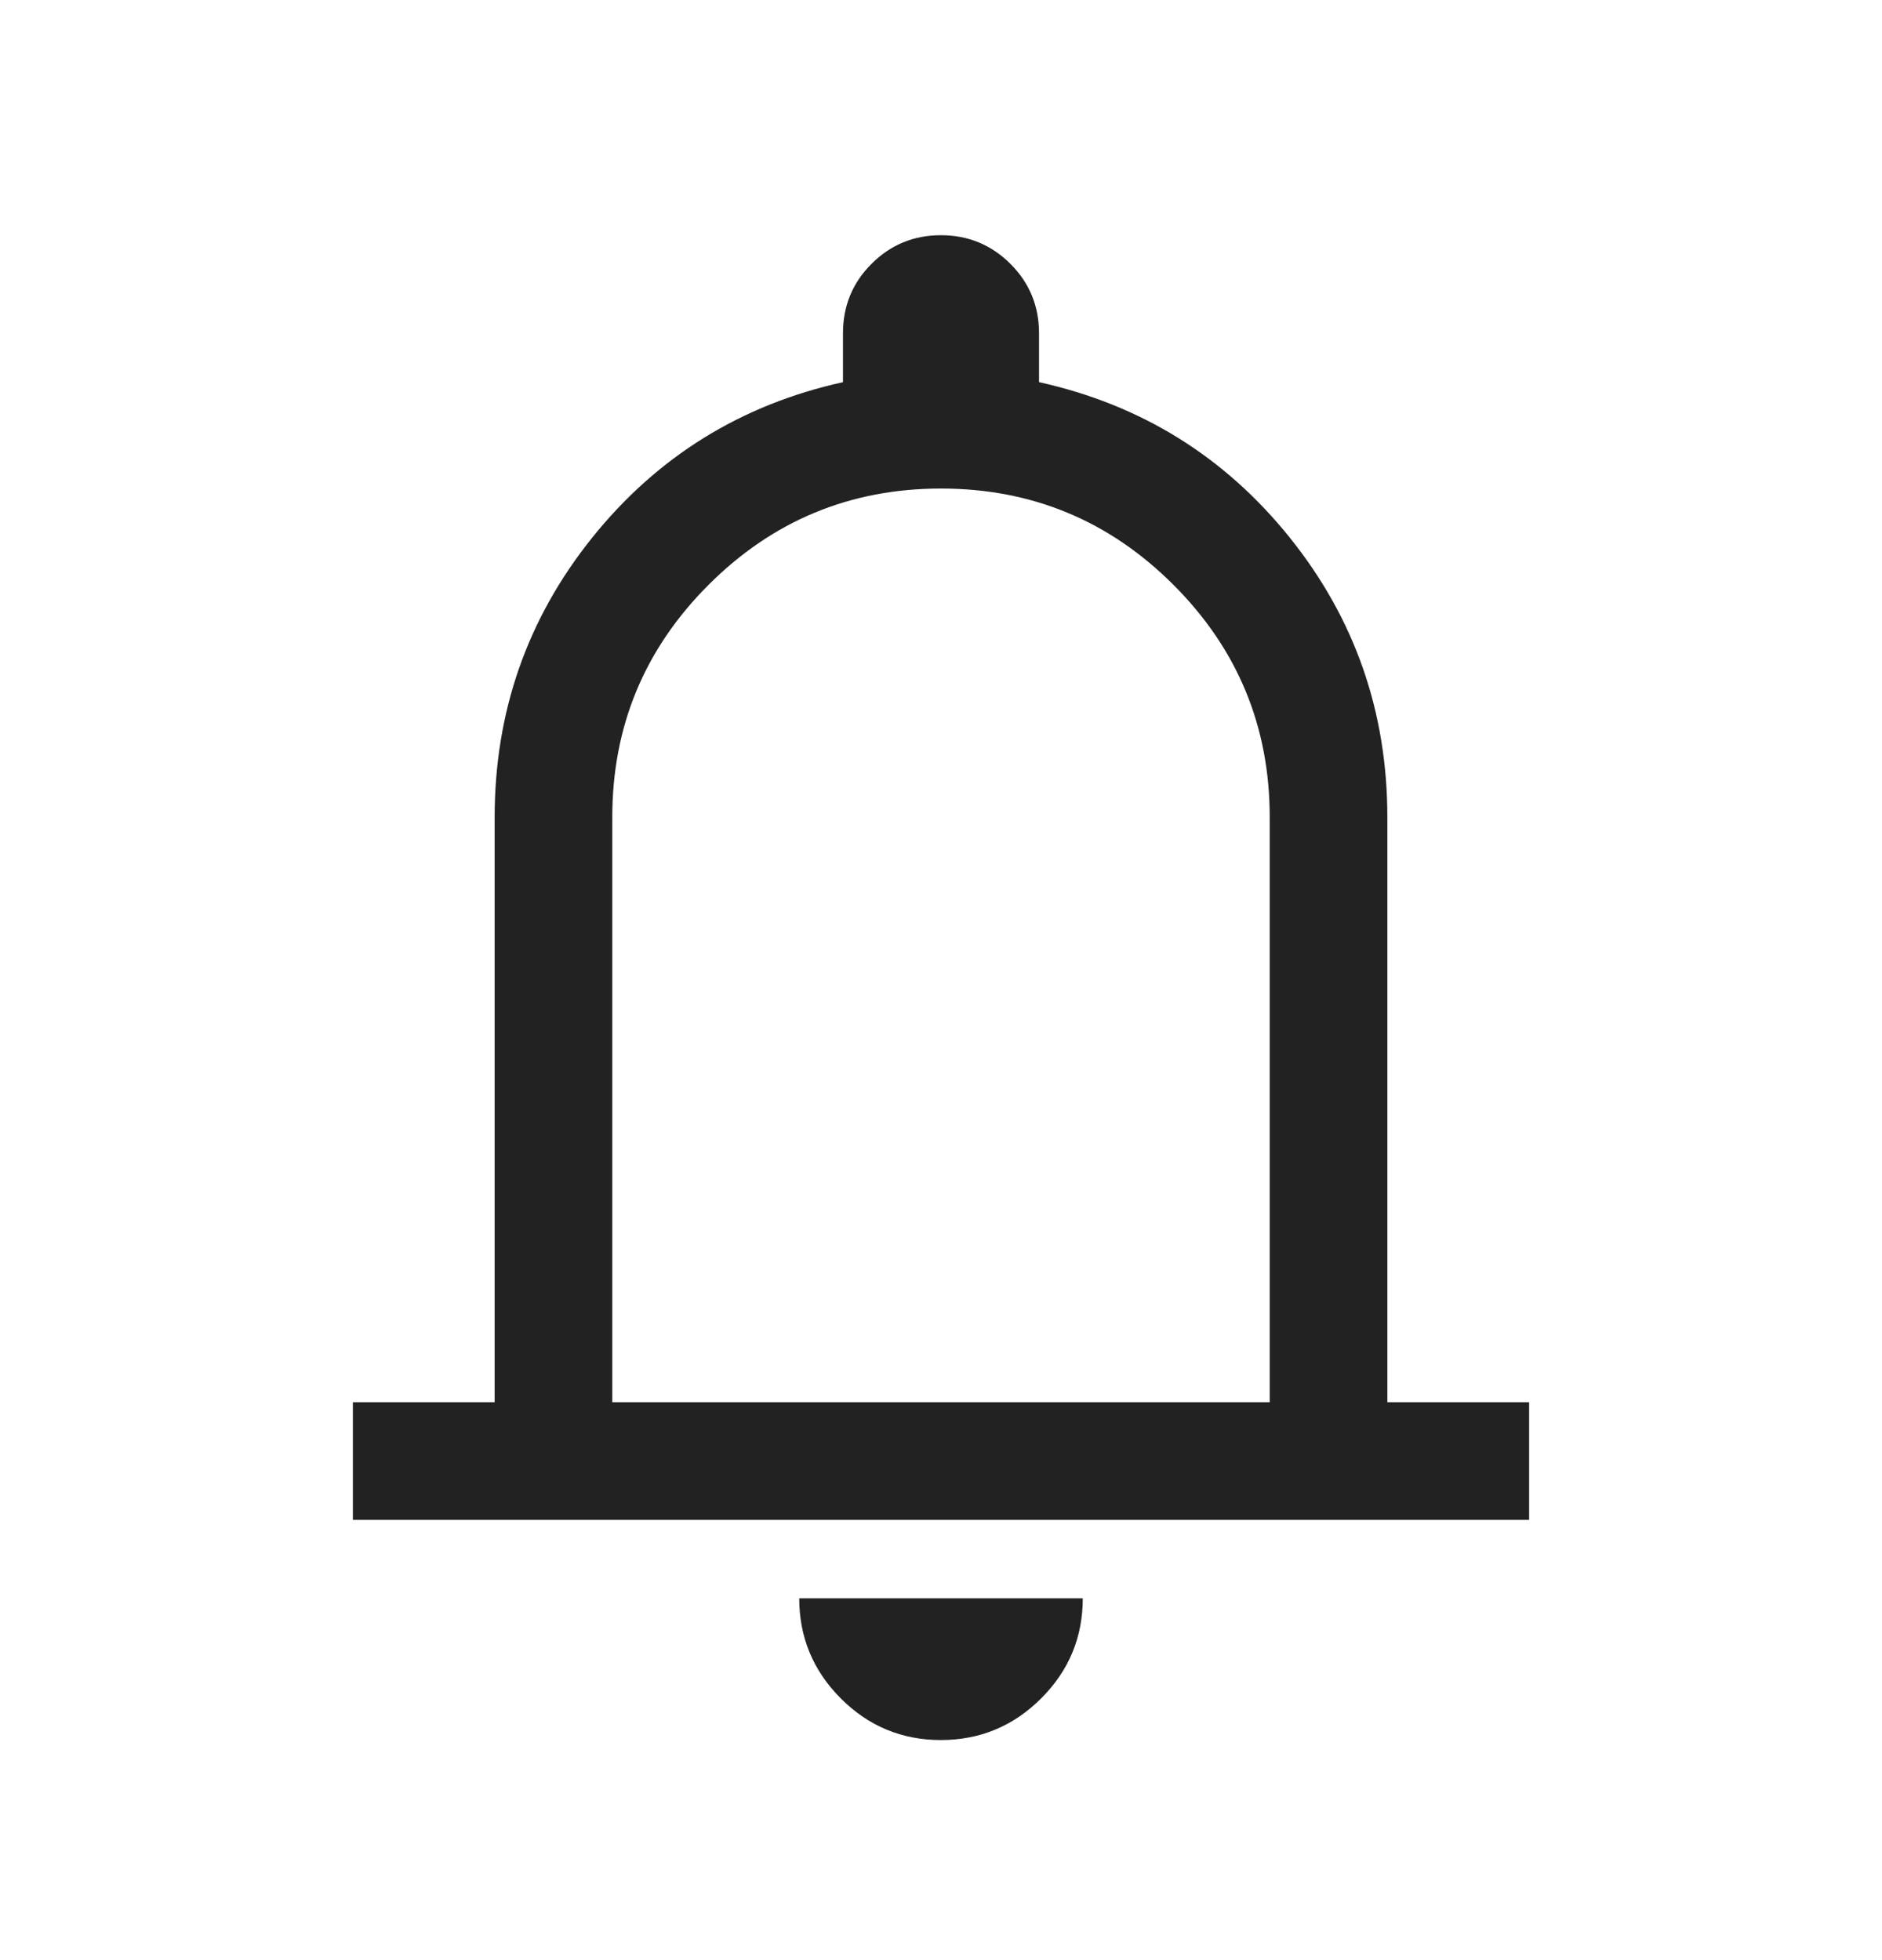 <svg width="24" height="25" viewBox="0 0 24 25" fill="none" xmlns="http://www.w3.org/2000/svg">
<mask id="mask0_2473_22026" style="mask-type:alpha" maskUnits="userSpaceOnUse" x="0" y="0" width="24" height="25">
<rect y="0.5" width="24" height="24" fill="#D9D9D9"/>
</mask>
<g mask="url(#mask0_2473_22026)">
<path d="M4.5 19.385V17.885H6.308V10.424C6.308 9.079 6.723 7.89 7.553 6.856C8.383 5.823 9.449 5.162 10.75 4.874V4.25C10.75 3.903 10.871 3.608 11.114 3.365C11.357 3.122 11.652 3 11.999 3C12.346 3 12.641 3.122 12.885 3.365C13.128 3.608 13.25 3.903 13.25 4.25V4.874C14.551 5.162 15.617 5.823 16.447 6.856C17.277 7.89 17.692 9.079 17.692 10.424V17.885H19.5V19.385H4.5ZM11.998 22.193C11.501 22.193 11.075 22.016 10.722 21.662C10.369 21.308 10.192 20.882 10.192 20.385H13.808C13.808 20.884 13.63 21.31 13.276 21.663C12.922 22.016 12.496 22.193 11.998 22.193ZM7.808 17.885H16.192V10.424C16.192 9.266 15.783 8.278 14.964 7.459C14.146 6.641 13.158 6.231 12 6.231C10.842 6.231 9.854 6.641 9.036 7.459C8.217 8.278 7.808 9.266 7.808 10.424V17.885Z" fill="#222222"/>
</g>
</svg>
